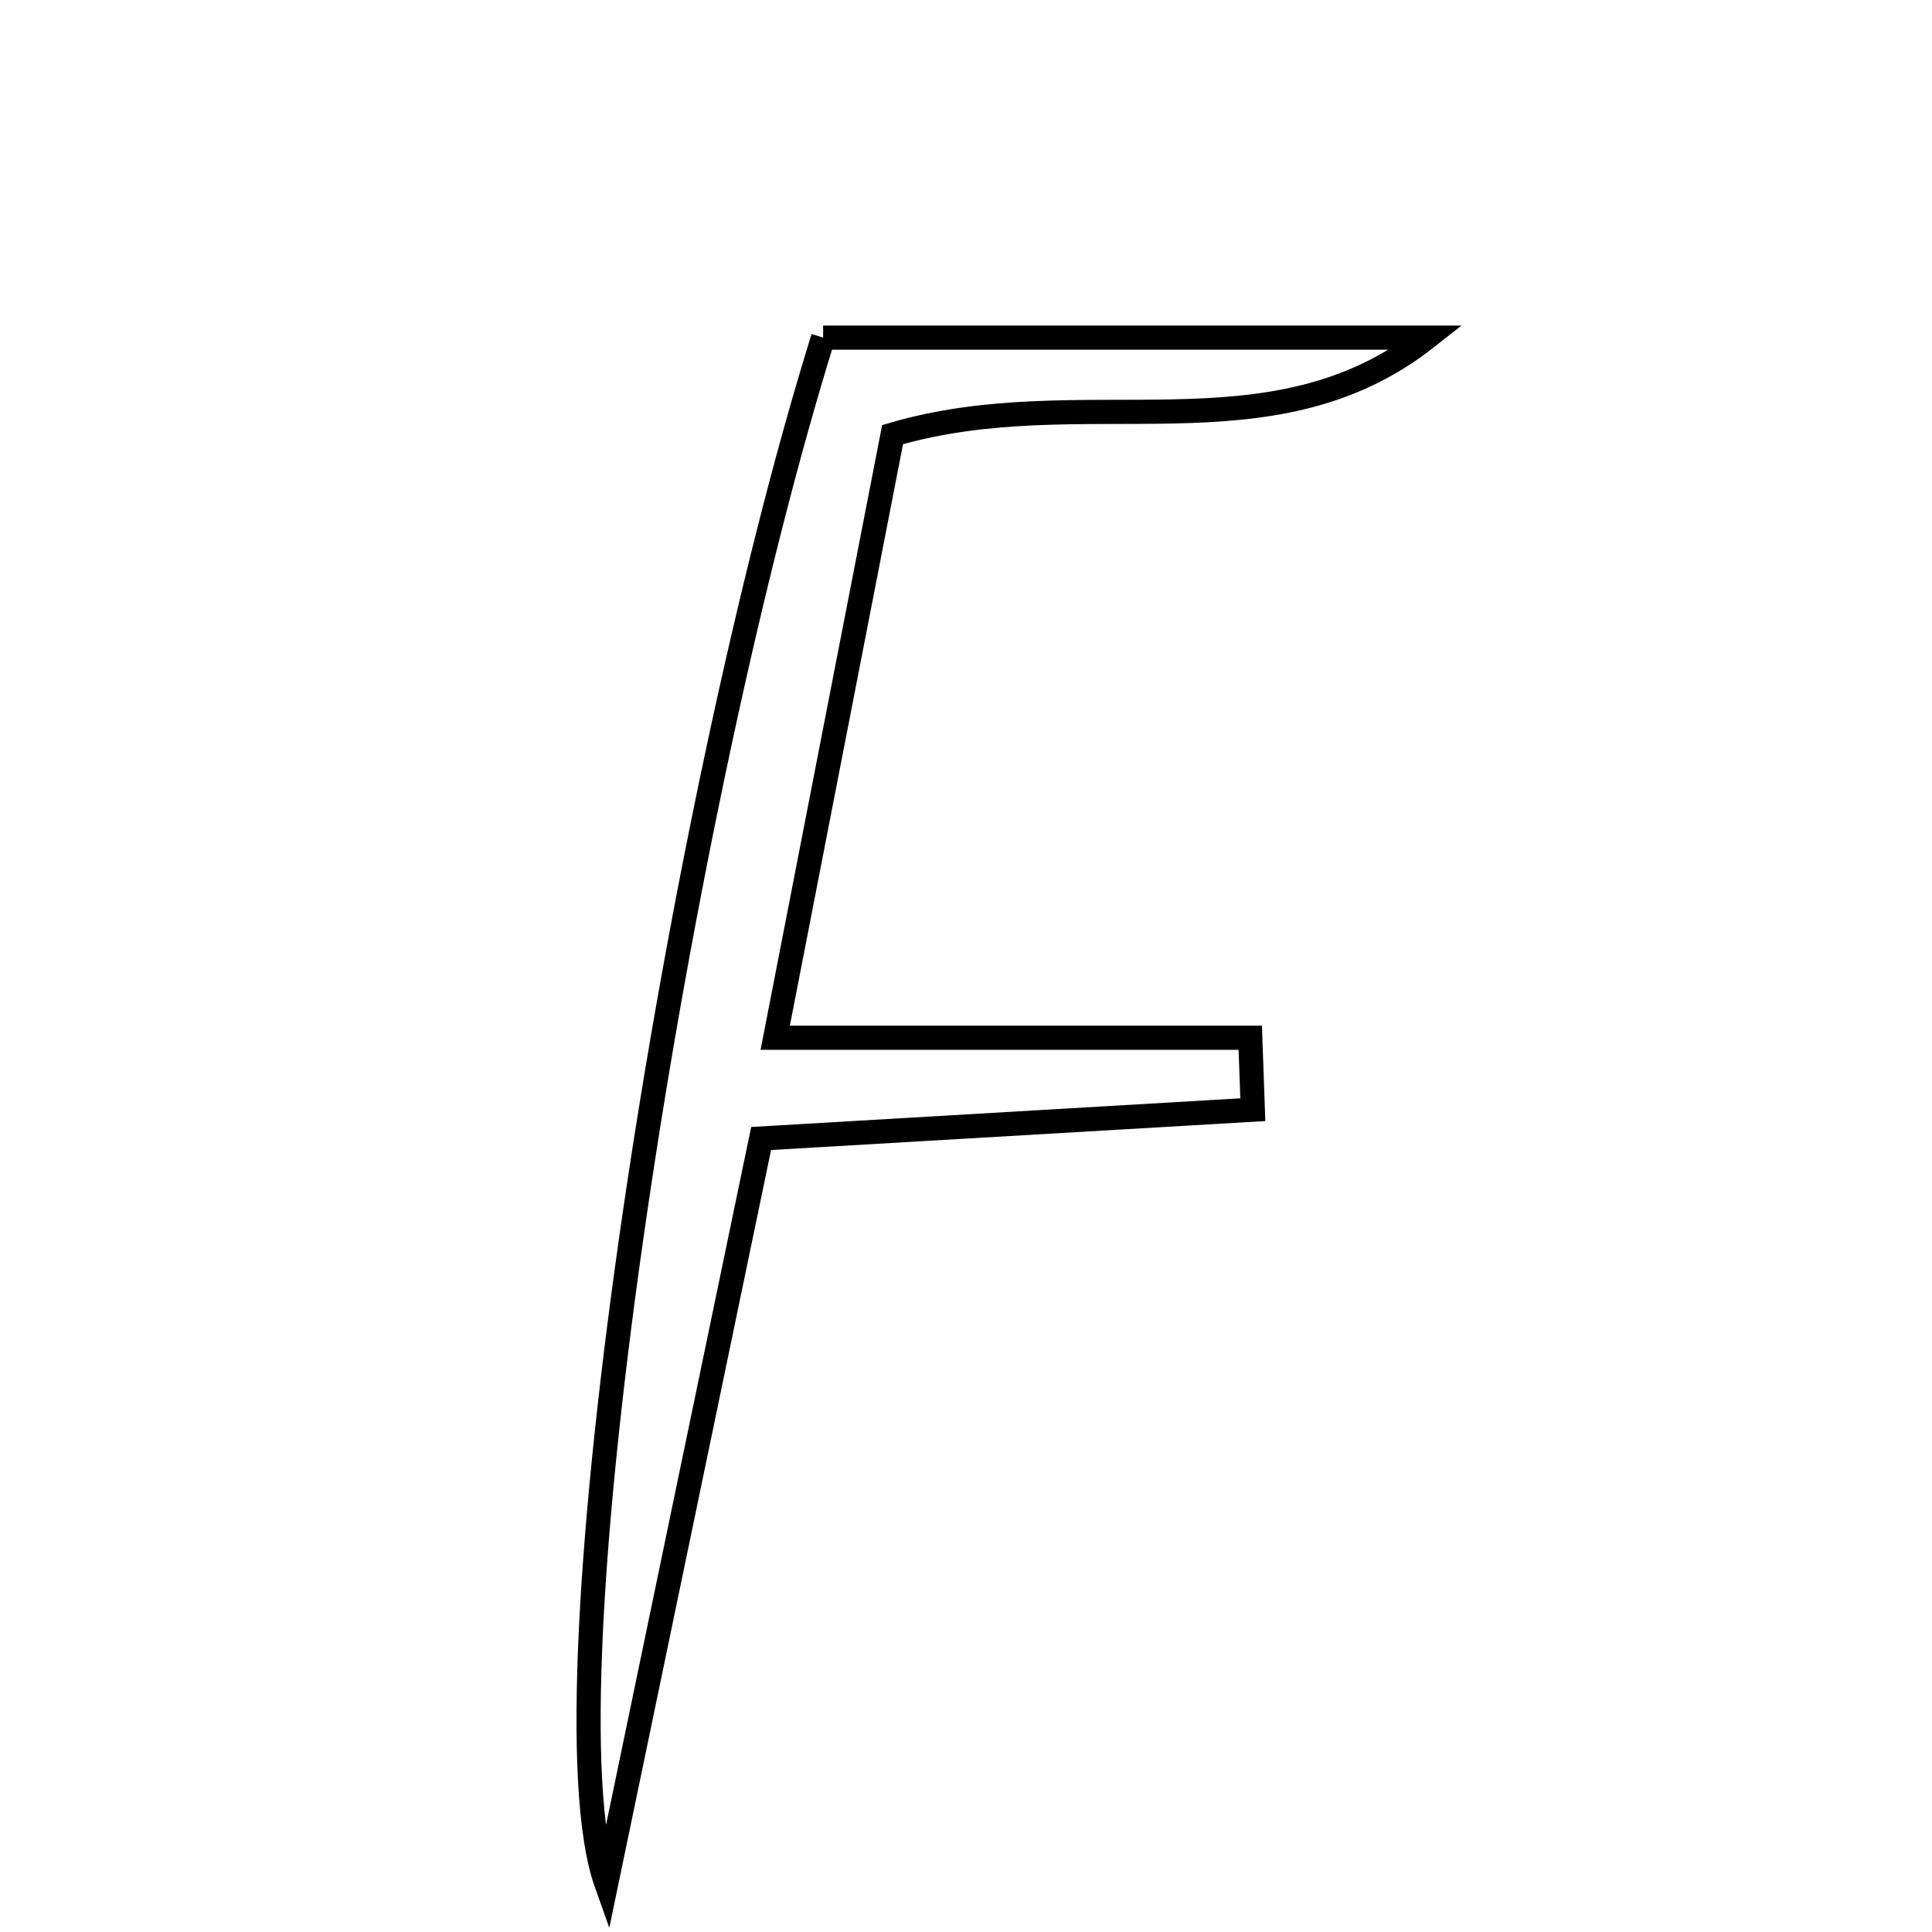 <svg xmlns="http://www.w3.org/2000/svg" viewBox="0.0 0.0 24.0 24.0" height="200px" width="200px"><path fill="none" stroke="black" stroke-width=".3" stroke-opacity="1.0"  filling="0" d="M10.225 4.194 C12.813 4.194 15.268 4.194 17.723 4.194 C15.776 5.727 13.454 4.705 11.088 5.399 C10.648 7.66 10.18 10.062 9.63 12.891 C11.698 12.891 13.614 12.891 15.531 12.891 C15.541 13.189 15.552 13.487 15.563 13.785 C13.587 13.901 11.611 14.017 9.455 14.143 C8.851 17.045 8.252 19.925 7.531 23.394 C6.688 21.028 8.421 9.981 10.225 4.194"></path></svg>